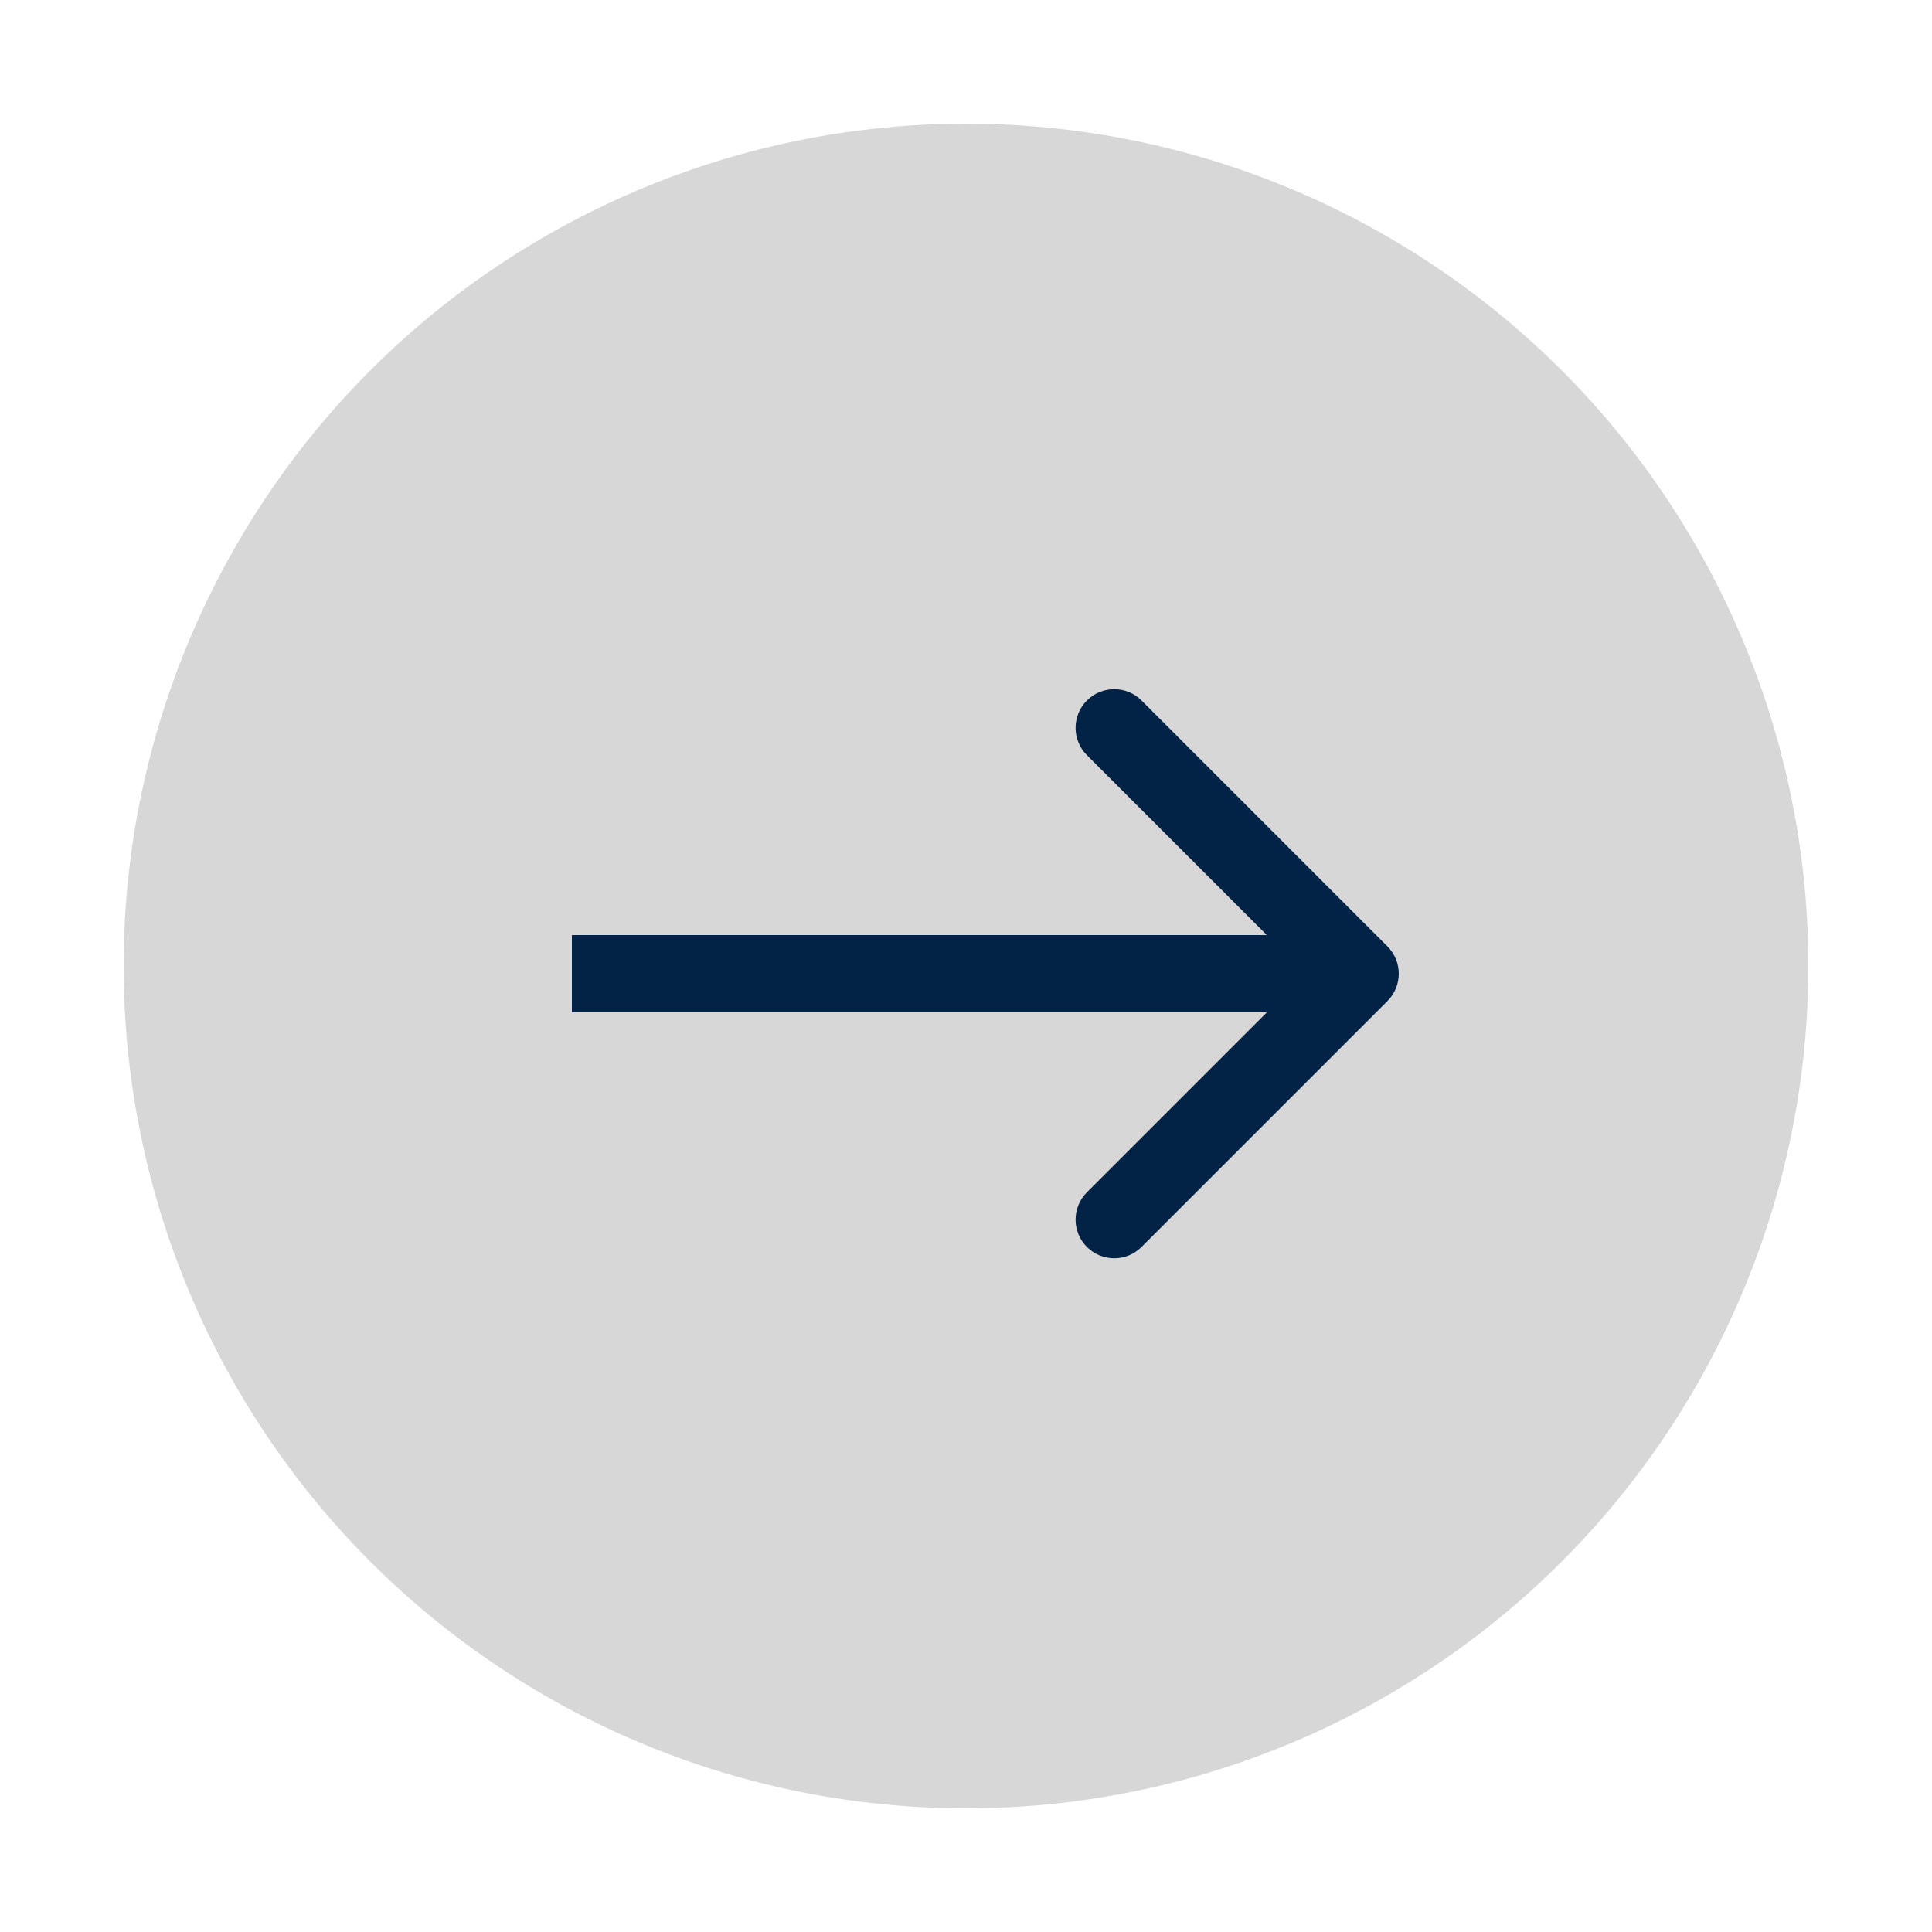 <svg width="125" height="125" viewBox="0 0 125 125" fill="none" xmlns="http://www.w3.org/2000/svg">
<g filter="url(#filter0_d_87_131)">
<circle cx="62.5" cy="62.5" r="54.5" fill="#D7D7D7"/>
</g>
<path d="M89.768 64.768C90.744 63.791 90.744 62.209 89.768 61.232L73.858 45.322C72.882 44.346 71.299 44.346 70.322 45.322C69.346 46.299 69.346 47.882 70.322 48.858L84.465 63L70.322 77.142C69.346 78.118 69.346 79.701 70.322 80.678C71.299 81.654 72.882 81.654 73.858 80.678L89.768 64.768ZM37 65.5L88 65.5V60.5L37 60.5V65.5Z" fill="#022345"/>
<defs>
<filter id="filter0_d_87_131" x="0" y="0" width="125" height="125" filterUnits="userSpaceOnUse" color-interpolation-filters="sRGB">
<feFlood flood-opacity="0" result="BackgroundImageFix"/>
<feColorMatrix in="SourceAlpha" type="matrix" values="0 0 0 0 0 0 0 0 0 0 0 0 0 0 0 0 0 0 127 0" result="hardAlpha"/>
<feOffset/>
<feGaussianBlur stdDeviation="4"/>
<feComposite in2="hardAlpha" operator="out"/>
<feColorMatrix type="matrix" values="0 0 0 0 0 0 0 0 0 0 0 0 0 0 0 0 0 0 0.25 0"/>
<feBlend mode="normal" in2="BackgroundImageFix" result="effect1_dropShadow_87_131"/>
<feBlend mode="normal" in="SourceGraphic" in2="effect1_dropShadow_87_131" result="shape"/>
</filter>
</defs>
</svg>
